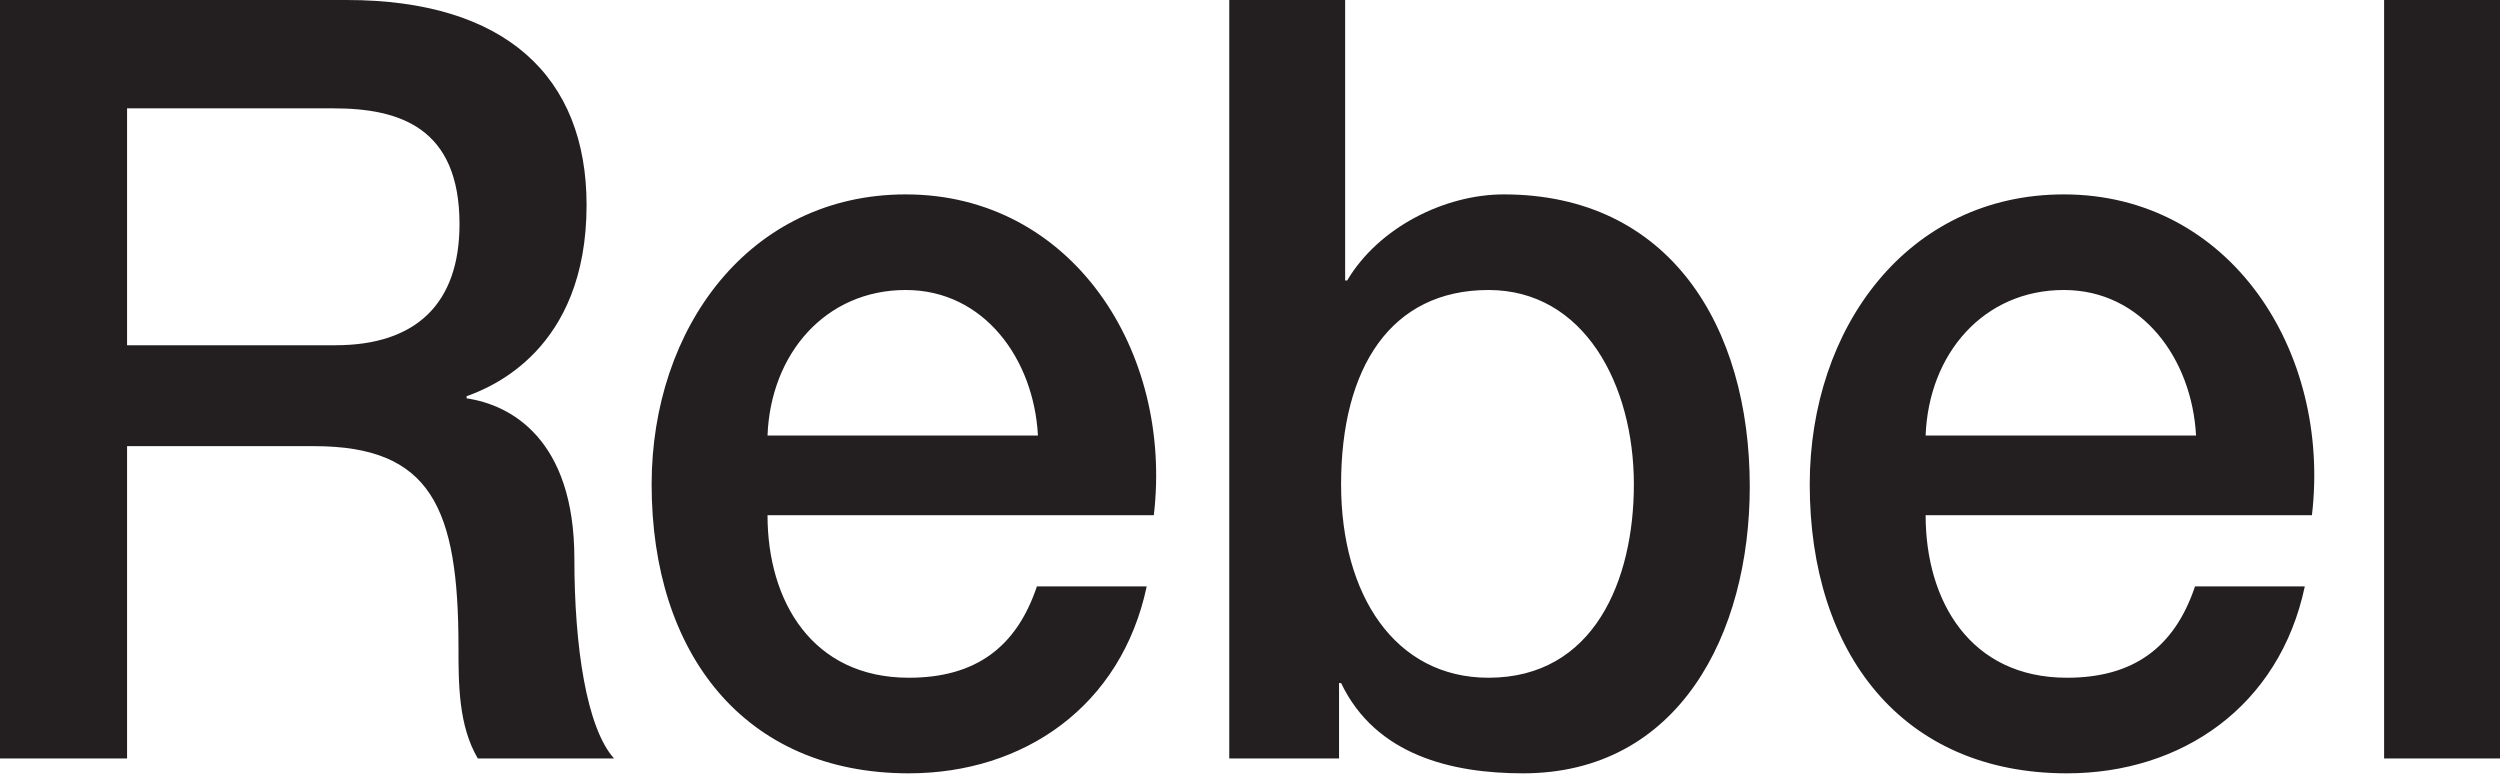 <svg width="232" height="72" viewBox="0 0 232 72" fill="none" xmlns="http://www.w3.org/2000/svg">
<path d="M11.792 10.055L30.943 10.055C37.076 10.055 42.642 11.829 42.642 20.8C42.642 28.194 38.585 32.038 31.132 32.038L11.792 32.038L11.792 10.055ZM0 70.386H11.792L11.792 41.403H29.151C40 41.403 42.547 47.121 42.547 60.035C42.547 63.485 42.547 67.329 44.34 70.386H56.981C54.434 67.527 53.302 60.035 53.302 51.853C53.302 40.713 47.359 37.559 43.302 36.967V36.77C45.472 35.981 54.434 32.531 54.434 19.026C54.434 7.098 46.887 0 32.17 0H0L0 70.386ZM107.075 47.811C108.868 32.531 99.434 18.04 84.057 18.04C69.528 18.04 60.471 30.461 60.471 44.952C60.471 60.626 69.056 71.765 84.339 71.765C95 71.765 104.057 65.555 106.415 54.416H96.226C94.34 60.035 90.566 62.894 84.339 62.894C75.377 62.894 71.226 55.796 71.226 47.811H107.075ZM71.226 40.418C71.51 32.827 76.603 26.912 84.057 26.912C91.321 26.912 95.943 33.32 96.321 40.418H71.226ZM151.623 44.952C151.623 53.824 147.944 62.894 138.132 62.894C129.453 62.894 124.453 55.205 124.453 44.952C124.453 34.108 129.076 26.912 138.132 26.912C147 26.912 151.623 35.686 151.623 44.952V44.952ZM114.075 70.386H124.264V63.386H124.453C127.66 70.09 134.736 71.765 141.34 71.765C155.774 71.765 162.378 58.852 162.378 45.149C162.378 30.264 154.925 18.04 139.547 18.04C134.076 18.04 127.943 21.096 125.019 26.025H124.83L124.83 0L114.075 0L114.075 70.386ZM214.547 47.811C216.34 32.531 206.906 18.04 191.528 18.04C176.999 18.04 167.943 30.461 167.943 44.952C167.943 60.626 176.528 71.765 191.811 71.765C202.471 71.765 211.528 65.555 213.887 54.416H203.698C201.811 60.035 198.037 62.894 191.811 62.894C182.849 62.894 178.698 55.796 178.698 47.811L214.547 47.811ZM178.698 40.418C178.981 32.827 184.075 26.912 191.528 26.912C198.792 26.912 203.415 33.32 203.792 40.418L178.698 40.418ZM221.245 70.386H232V2.43825e-05H221.245V70.386Z" fill="#231F20"/>
</svg>
